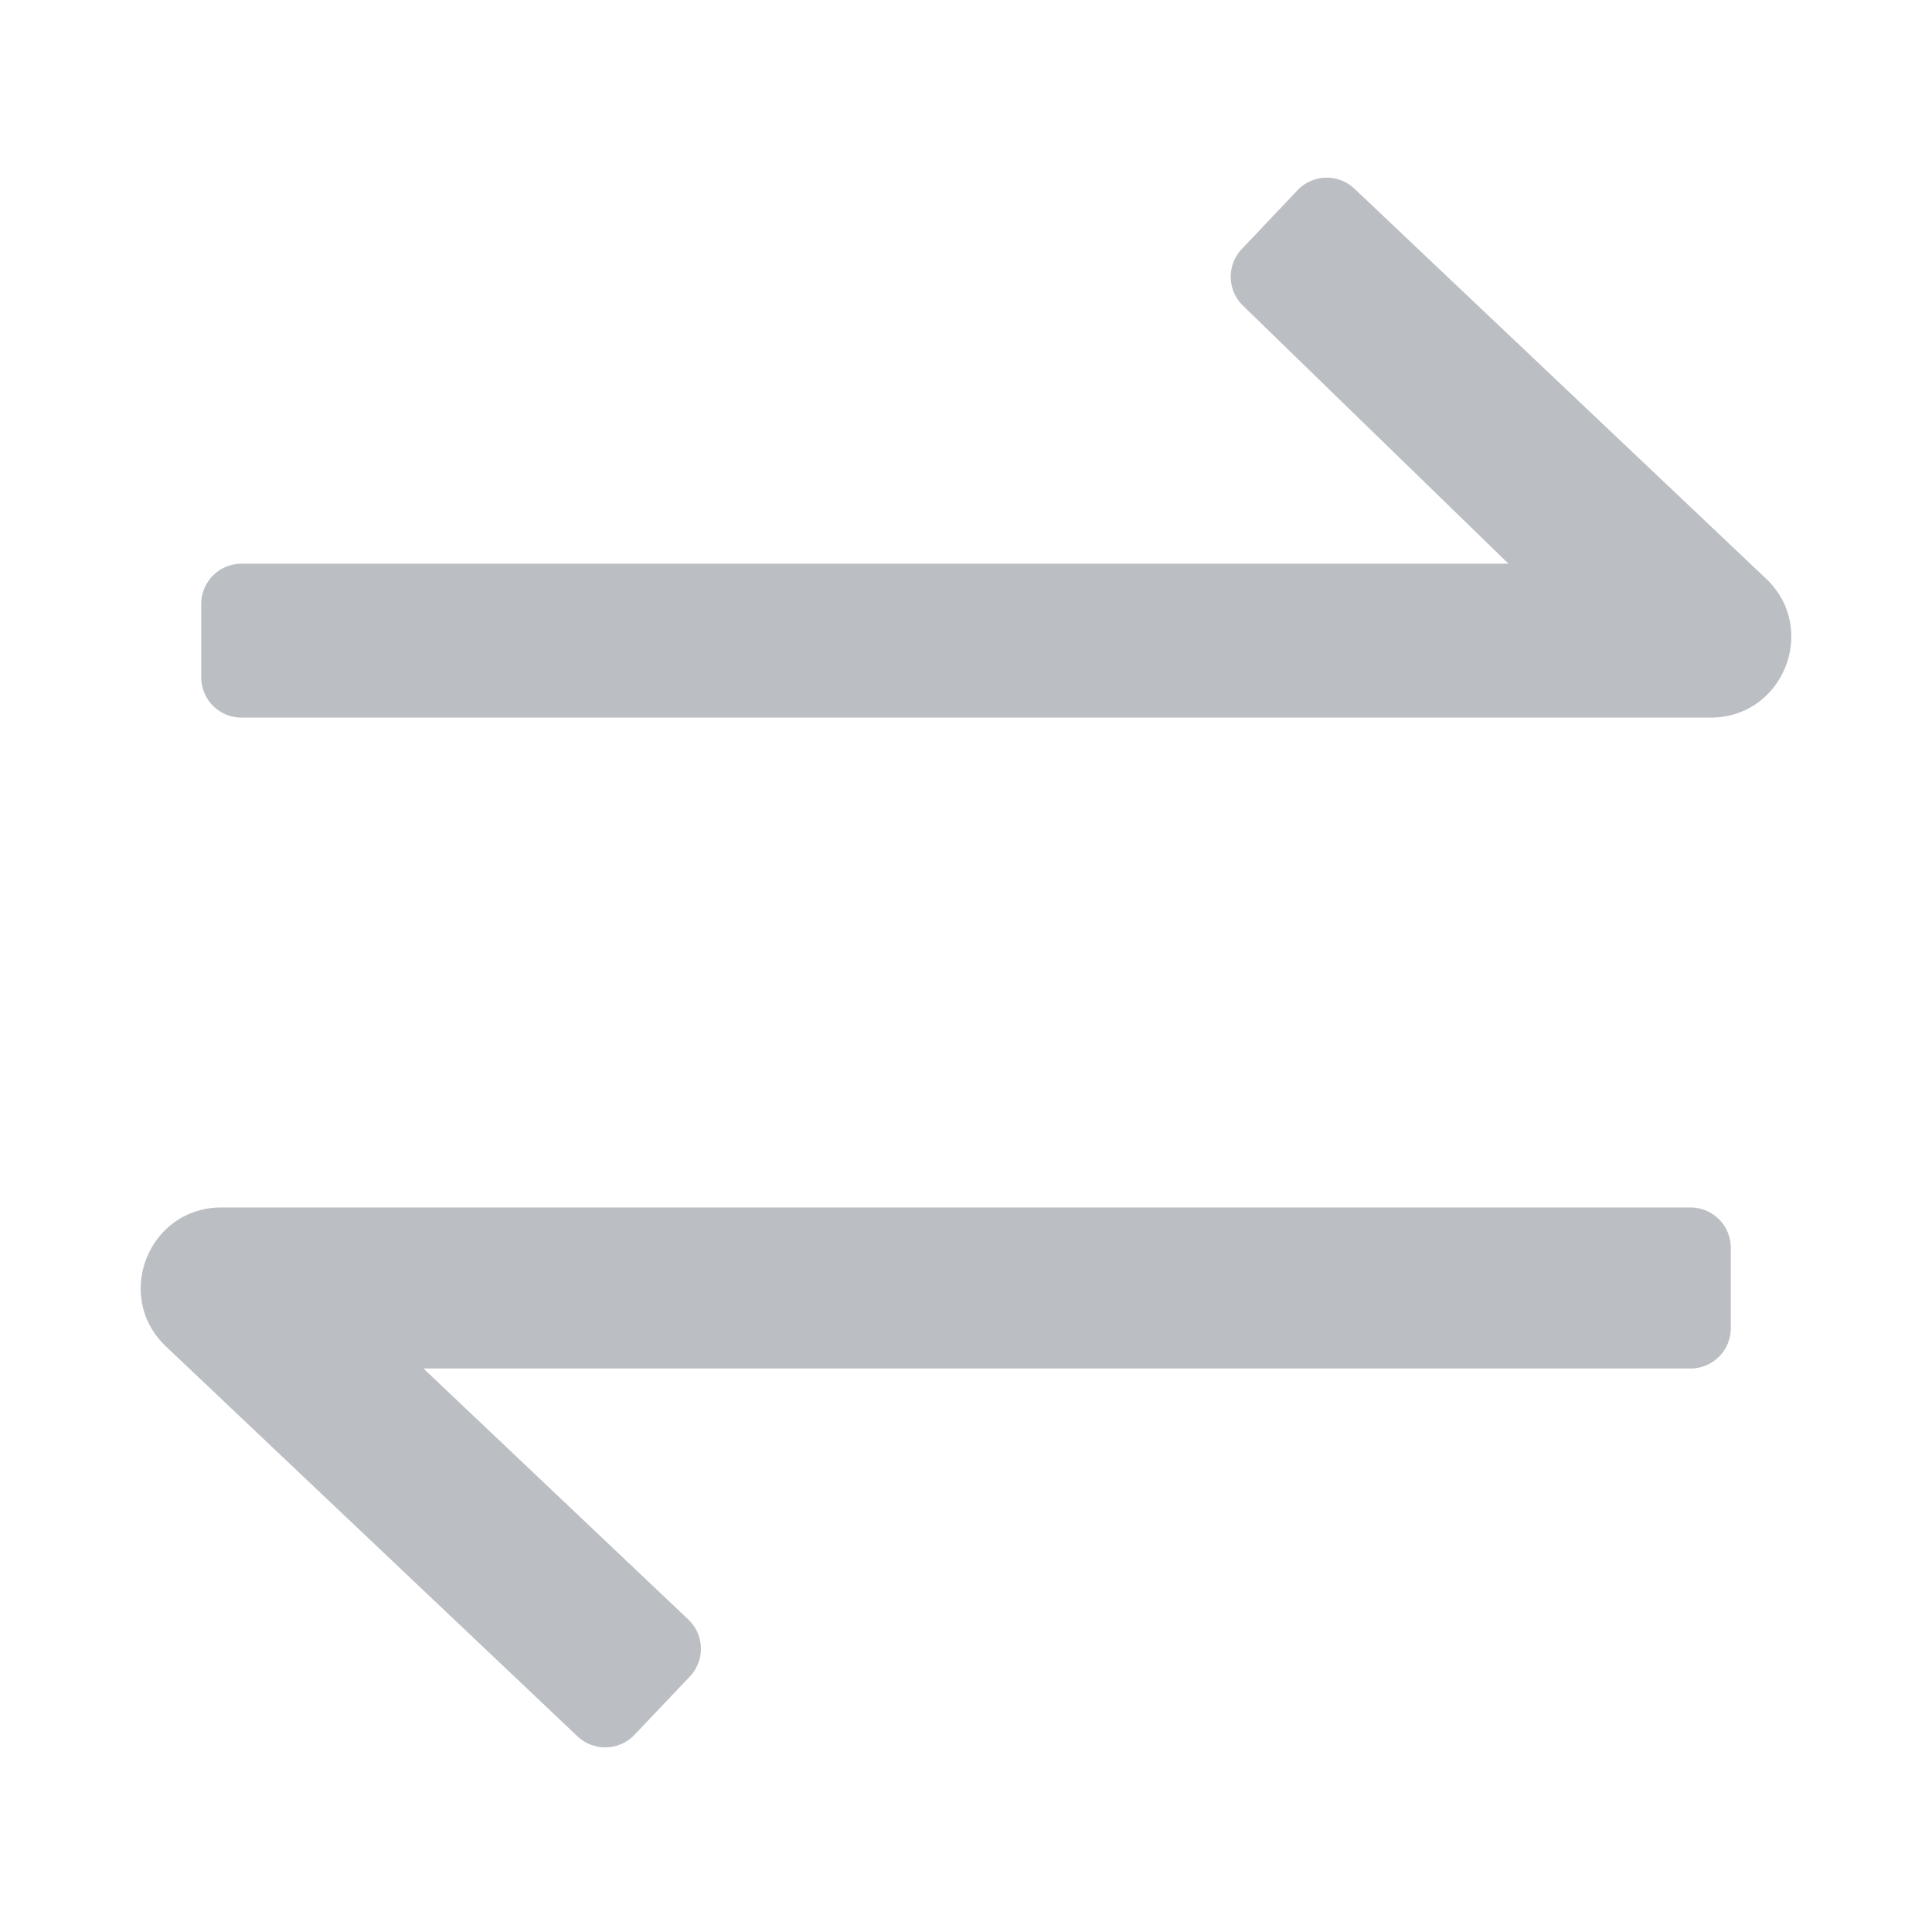 <svg xmlns="http://www.w3.org/2000/svg" viewBox="0 0 24 24"><path fill="#BBBFC4" d="M2.5 8.414a.5.5 0 0 0 .5.5h18.25c.904 0 1.344-1.104.688-1.726l-5.113-4.844a.5.5 0 0 0-.707.02l-.692.73a.5.5 0 0 0 .014.702l3.3 3.207H3a.5.5 0 0 0-.5.5v.91ZM2.75 15c-.904 0-1.344 1.104-.688 1.726l5.113 4.844a.501.501 0 0 0 .707-.02l.688-.725a.5.5 0 0 0-.02-.707L5.26 17H21a.5.5 0 0 0 .5-.5v-1a.5.5 0 0 0-.5-.5H2.75Z"/><path fill-opacity=".2" fill="#BBBFC4" d="M2.5 8.414a.5.5 0 0 0 .5.5h18.25c.904 0 1.344-1.104.688-1.726l-5.113-4.844a.5.5 0 0 0-.707.02l-.692.73a.5.5 0 0 0 .014.702l3.3 3.207H3a.5.5 0 0 0-.5.5v.91ZM2.75 15c-.904 0-1.344 1.104-.688 1.726l5.113 4.844a.501.501 0 0 0 .707-.02l.688-.725a.5.5 0 0 0-.02-.707L5.26 17H21a.5.5 0 0 0 .5-.5v-1a.5.5 0 0 0-.5-.5H2.75Z"/></svg>